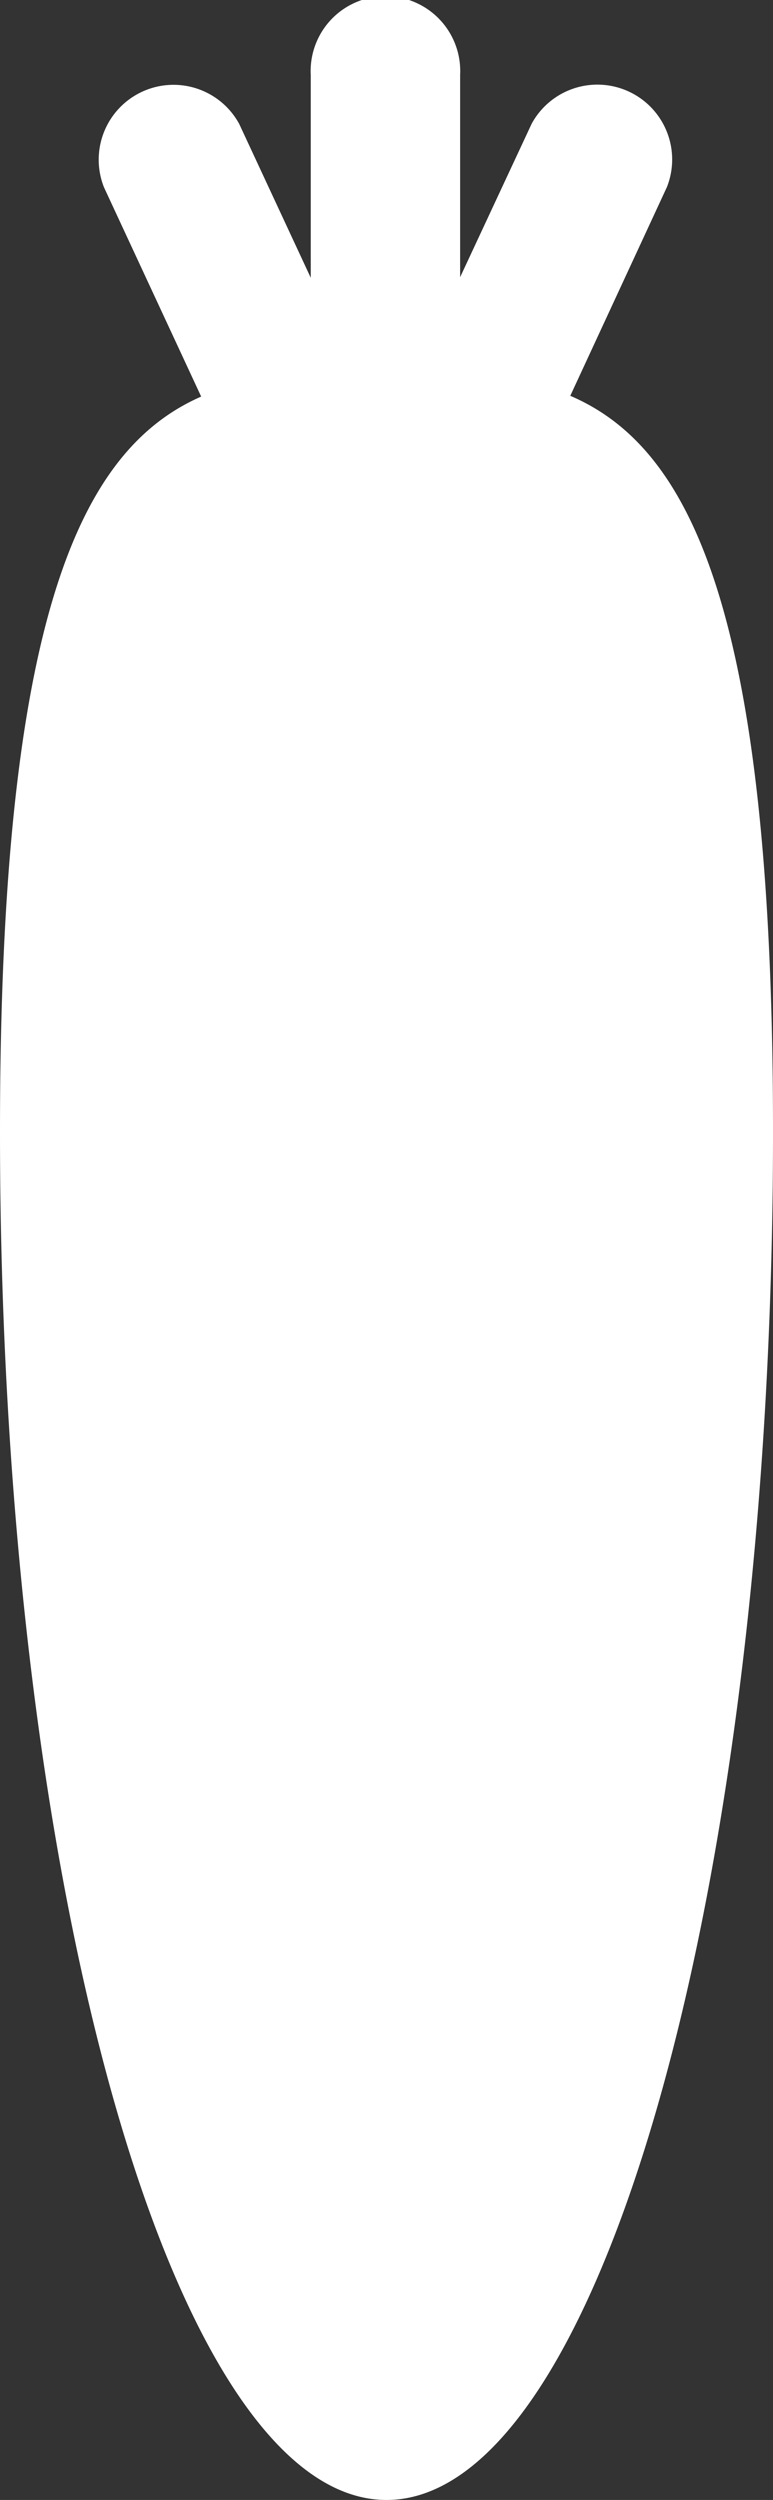 <svg xmlns="http://www.w3.org/2000/svg" viewBox="0 0 40 129.23"><rect x="0" y="0" width="40" height="129.23" fill="#333333" stroke="none"/><defs><style>.cls-1{fill:#fff;}</style></defs><title>ingredients_1</title><g fill="#ddd" id="Layer_2" data-name="Layer 2"><g fill="#ddd" id="Layer_1-2" data-name="Layer 1"><path fill="#ddd" class="cls-1" d="M29.51,20.46l5-10.79a3.87,3.87,0,0,0-7-3.27l-3.7,7.93V3.87a3.87,3.87,0,1,0-7.73,0V14.36L12.38,6.41a3.87,3.87,0,0,0-7,3.27L10.41,20.5C4.21,23.22,0,31.75,0,58.51c0,39.06,9,70.72,20,70.72S40,97.57,40,58.51C40,31.62,35.75,23.14,29.51,20.46Z"/></g></g></svg>
